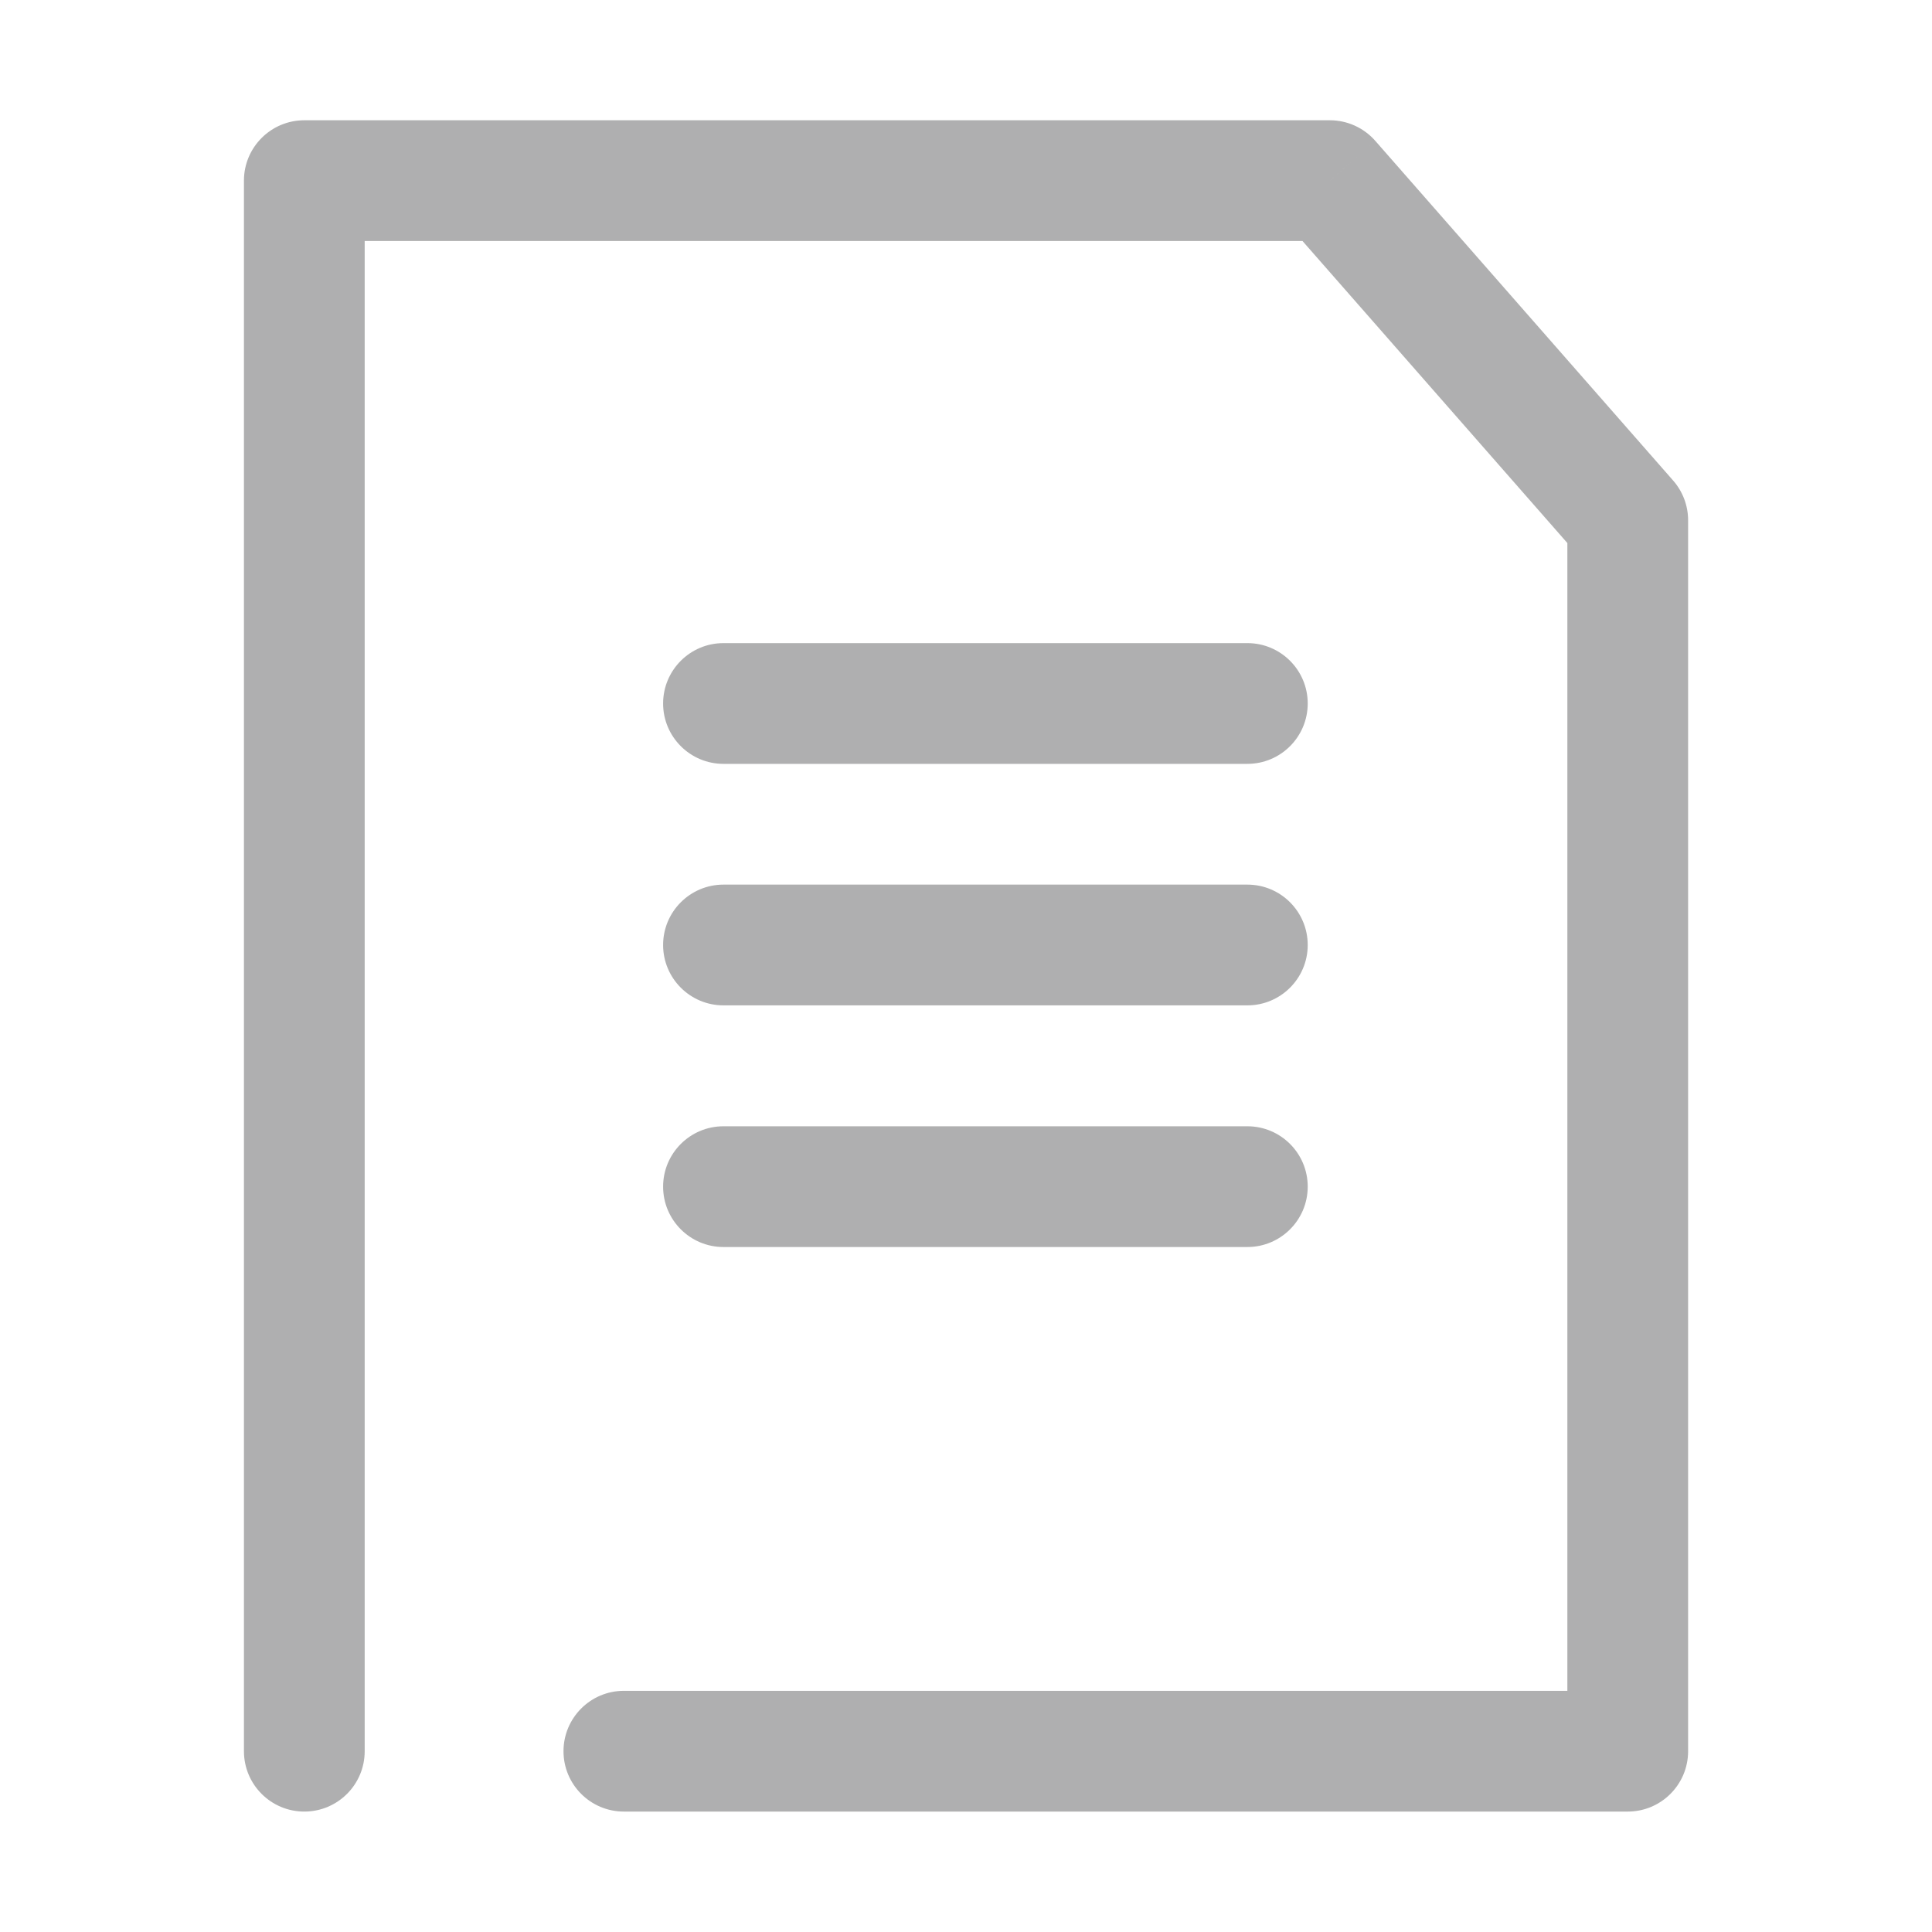 <svg viewBox="0 0 72 72" fill="none" xmlns="http://www.w3.org/2000/svg">
    <g opacity="0.35">
        <path d="M46.485 28.467C47.728 28.467 48.735 27.459 48.735 26.217C48.735 24.974 47.728 23.967 46.485 23.967L46.485 28.467ZM26.962 23.967C25.72 23.967 24.712 24.974 24.712 26.217C24.712 27.459 25.72 28.467 26.962 28.467L26.962 23.967ZM46.485 23.967L26.962 23.967L26.962 28.467L46.485 28.467L46.485 23.967Z" fill="#1A1B1C"/>
        <path d="M46.485 37.467C47.728 37.467 48.735 36.46 48.735 35.217C48.735 33.974 47.728 32.967 46.485 32.967V37.467ZM26.962 32.967C25.72 32.967 24.712 33.974 24.712 35.217C24.712 36.46 25.72 37.467 26.962 37.467V32.967ZM46.485 46.473C47.728 46.473 48.735 45.465 48.735 44.223C48.735 42.98 47.728 41.973 46.485 41.973V46.473ZM26.962 41.973C25.72 41.973 24.712 42.98 24.712 44.223C24.712 45.465 25.72 46.473 26.962 46.473V41.973ZM46.485 32.967H26.962V37.467H46.485V32.967ZM46.485 41.973H26.962V46.473H46.485V41.973Z" fill="#1A1B1C"/>
        <path d="M9.091 65.262C9.091 66.505 10.098 67.512 11.341 67.512C12.584 67.512 13.591 66.505 13.591 65.262L9.091 65.262ZM11.341 6.732L11.341 4.482C10.098 4.482 9.091 5.49 9.091 6.732L11.341 6.732ZM60.661 65.262L60.661 67.512C61.903 67.512 62.911 66.505 62.911 65.262L60.661 65.262ZM23.25 63.012C22.007 63.012 21 64.02 21 65.262C21 66.505 22.007 67.512 23.25 67.512L23.25 63.012ZM49.561 6.732L51.253 5.249C50.825 4.762 50.209 4.482 49.561 4.482L49.561 6.732ZM60.661 19.39L62.911 19.39C62.911 18.844 62.712 18.317 62.352 17.907L60.661 19.39ZM13.591 65.262L13.591 6.732L9.091 6.732L9.091 65.262L13.591 65.262ZM60.661 63.012L23.25 63.012L23.25 67.512L60.661 67.512L60.661 63.012ZM11.341 8.982L49.561 8.982L49.561 4.482L11.341 4.482L11.341 8.982ZM58.411 19.39L58.411 65.262L62.911 65.262L62.911 19.39L58.411 19.39ZM47.869 8.216L58.969 20.874L62.352 17.907L51.253 5.249L47.869 8.216Z" fill="#1A1B1C"/>
    </g>
</svg>
